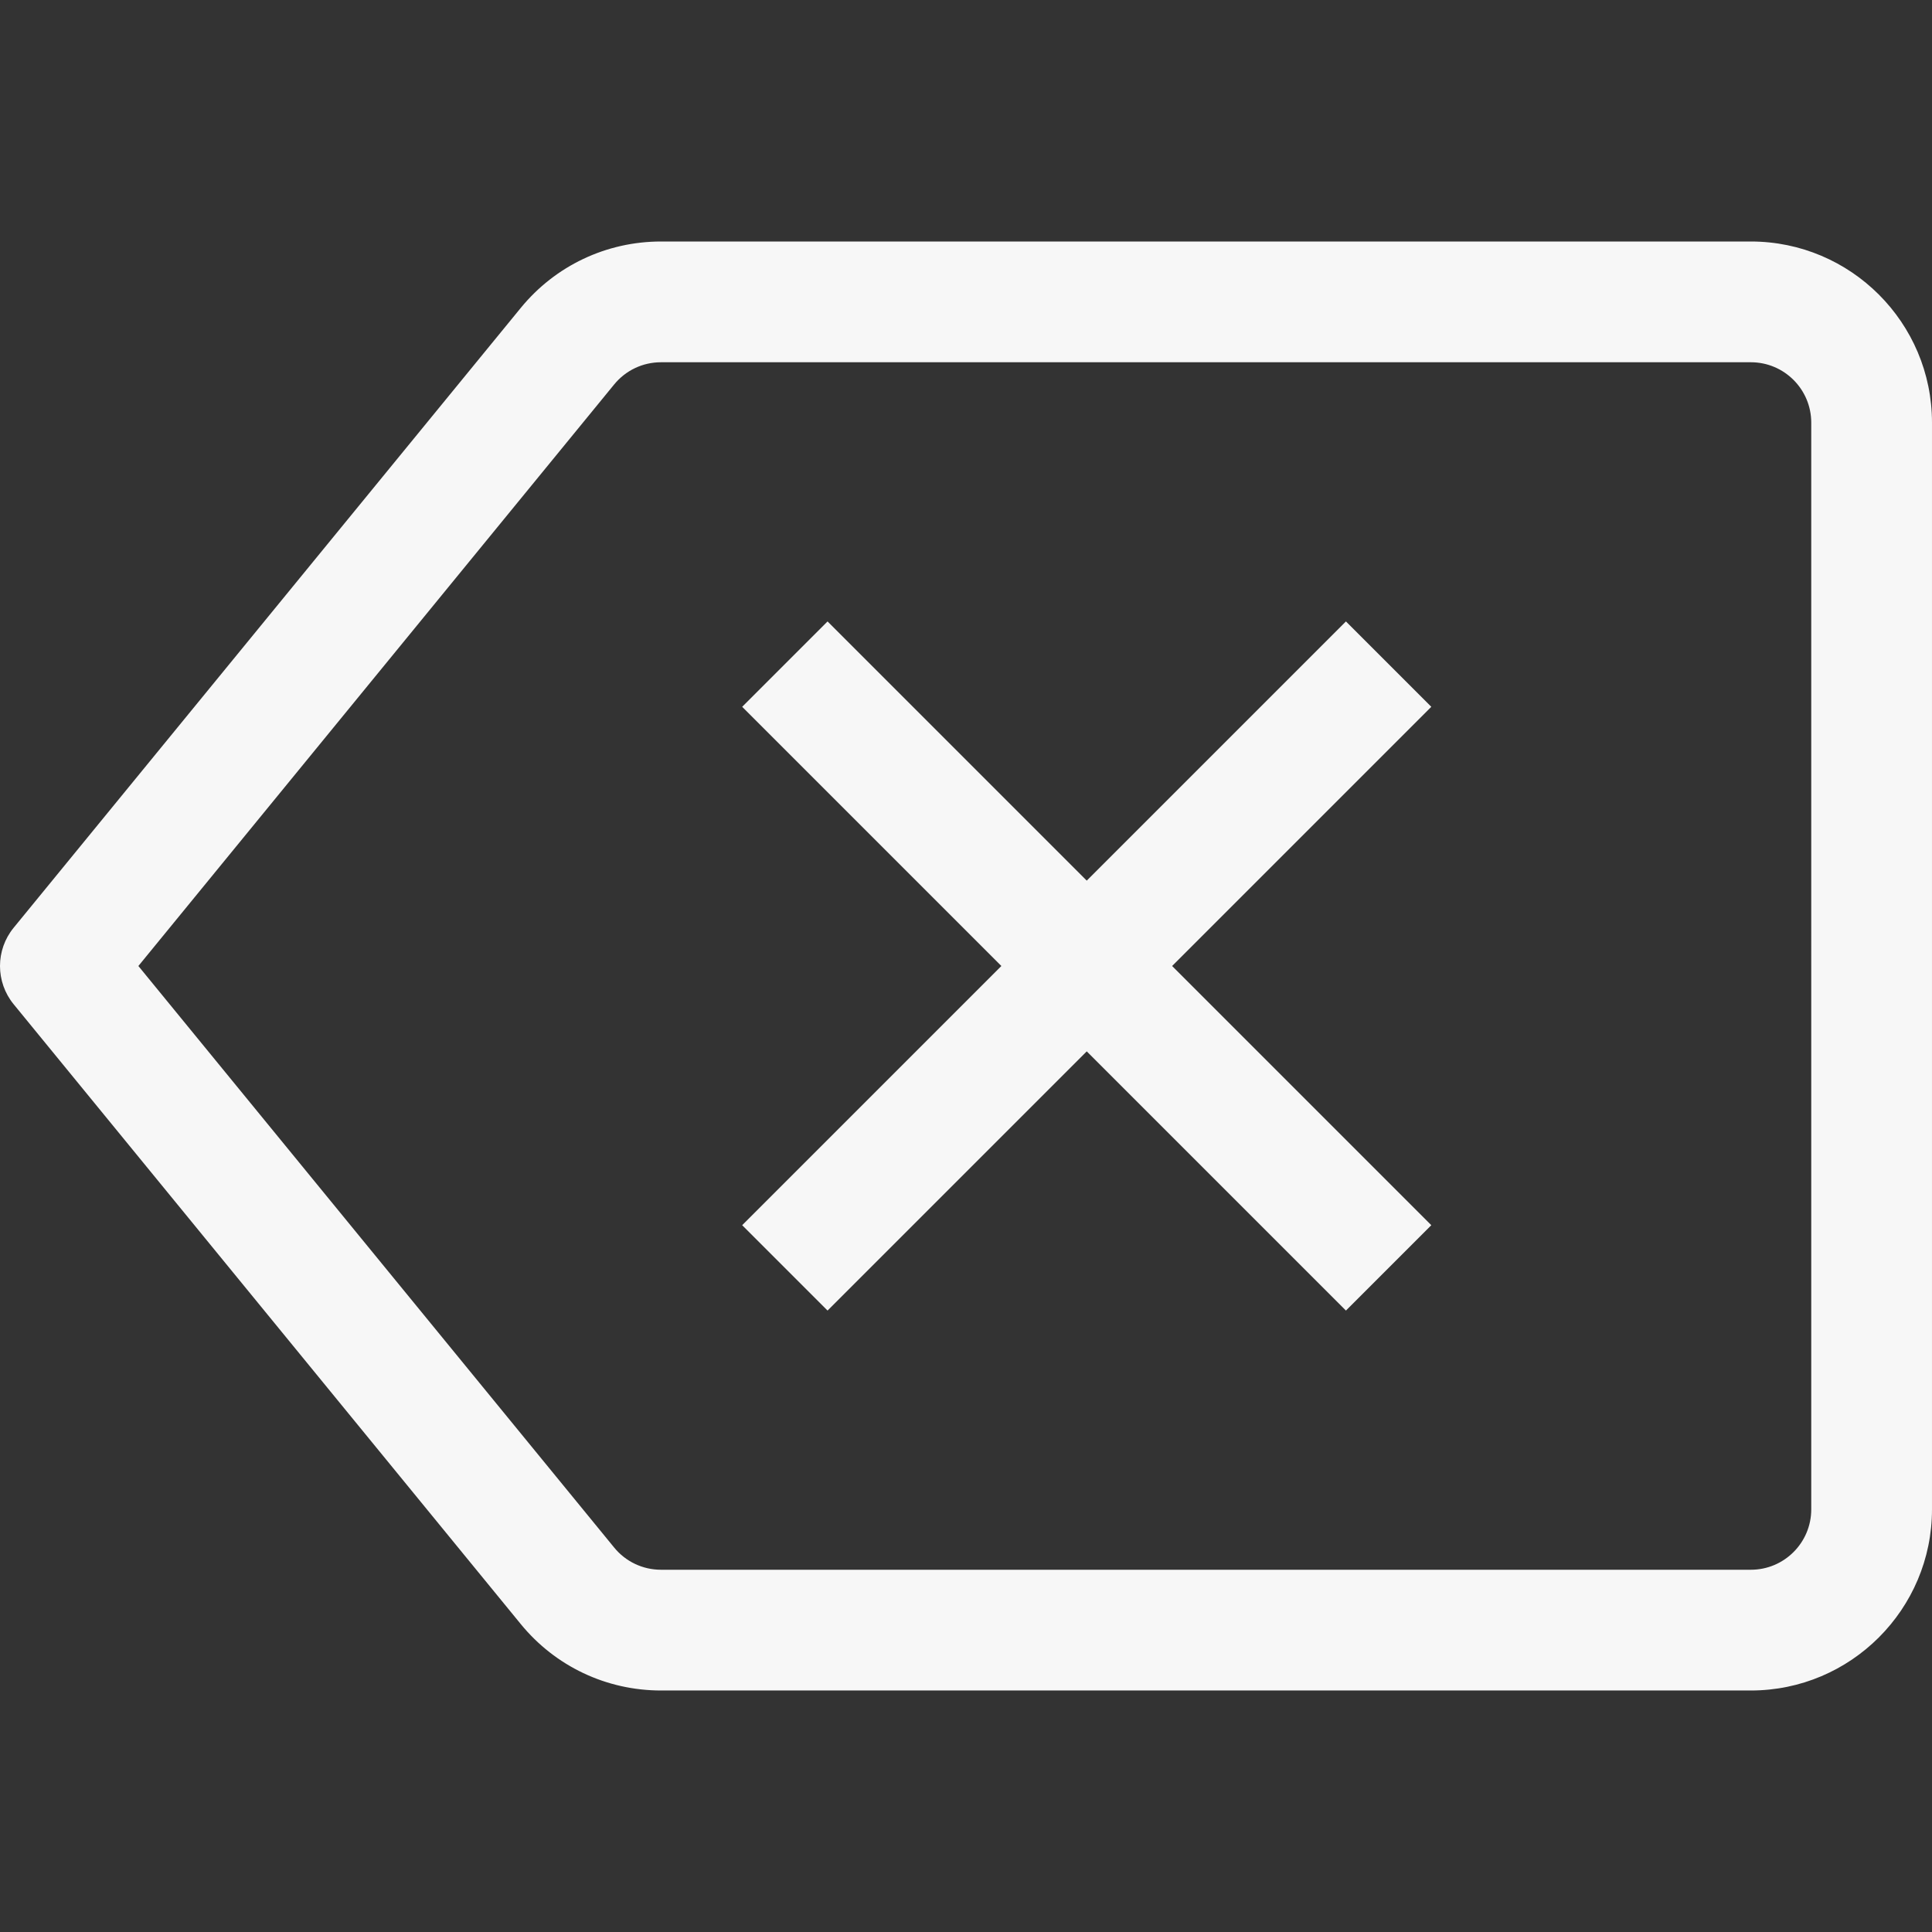 <?xml version="1.0"?>
<svg xmlns="http://www.w3.org/2000/svg" xmlns:xlink="http://www.w3.org/1999/xlink" xmlns:svgjs="http://svgjs.com/svgjs" version="1.1" width="512" height="512" x="0" y="0" viewBox="0 0 320.941 320.941" style="enable-background:new 0 0 512 512" xml:space="preserve" class=""><rect x="0" y="0" width="320.941" height="320.941" fill="#333333" stroke="none"/><g><path xmlns="http://www.w3.org/2000/svg" d="m290.853 40.118h-181.049c-9.06 0-17.551 4.016-23.301 11.038l-84.241 102.968c-3.017 3.692-3.017 9.001 0 12.693l84.251 102.978c5.739 7.013 14.231 11.028 23.291 11.028h181.048c16.592 0 30.088-13.497 30.088-30.088v-180.529c.001-16.592-13.496-30.088-30.087-30.088zm10.029 210.617c0 5.534-4.496 10.029-10.029 10.029h-181.049c-3.026 0-5.857-1.342-7.767-3.673l-79.05-96.621 79.04-96.611c1.92-2.341 4.75-3.683 7.777-3.683h181.048c5.534 0 10.029 4.496 10.029 10.029.001.001.001 180.53.001 180.53z" fill="#f7f7f7" data-original="#000000" style="" class=""/><path xmlns="http://www.w3.org/2000/svg" d="m223.585 103.232-43.056 43.056-43.056-43.056-14.182 14.182 43.056 43.056-43.056 43.056 14.182 14.182 43.056-43.056 43.056 43.056 14.182-14.182-43.056-43.056 43.056-43.056z" fill="#f7f7f7" data-original="#000000" style="" class=""/></g></svg>
